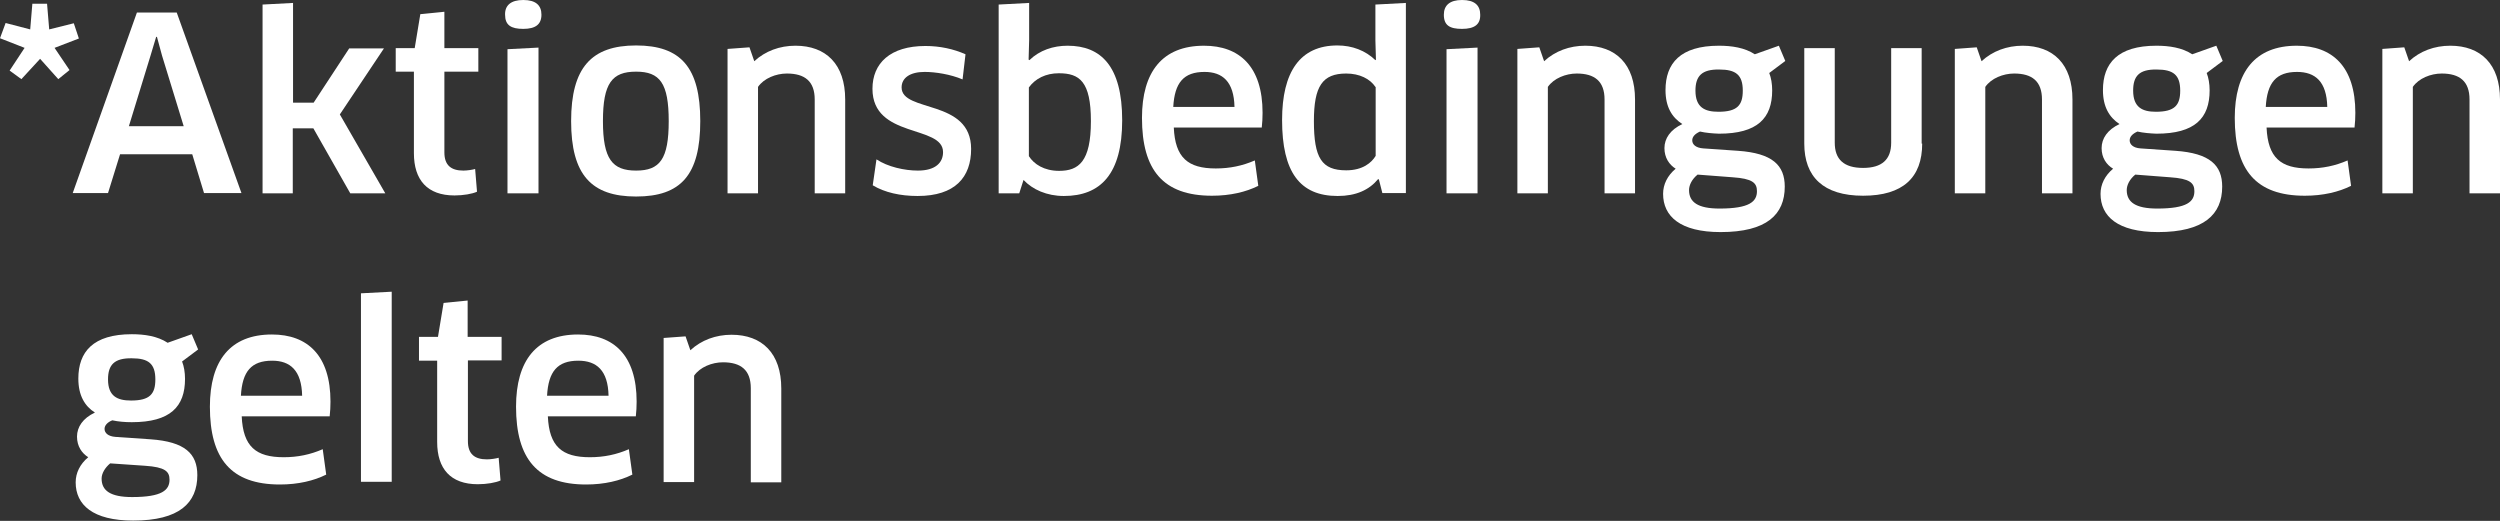 <svg enable-background="new 0 0 93.5 19.48" viewBox="0 0 93.5 19.48" xmlns="http://www.w3.org/2000/svg"><rect x="0" y="0" width="93.5" height="19.48" fill="#333333" stroke="none"/><g fill="#fff"><path d="m1.76.14.08.96.92-.23.19.57-.91.35.56.83-.42.34-.68-.76-.7.76-.44-.32.56-.85-.92-.36.21-.57.92.24.08-.96z"/><path d="m7.19 5.77h-2.7l-.45 1.45h-1.32l2.4-6.75h1.49l2.42 6.75h-1.4zm-1.56-3.69-.81 2.64h2.05l-.81-2.64-.19-.7h-.03z"/><path d="m10.96 3.84h.77l1.33-2.03h1.3l-1.65 2.47 1.7 2.95h-1.31l-1.38-2.43h-.77v2.43h-1.13v-7.06l1.14-.06z"/><path d="m16.62 2.68v3.02c0 .48.25.68.71.68.14 0 .34-.03.44-.06l.07.85c-.17.08-.51.14-.84.14-1.02 0-1.52-.58-1.52-1.58v-3.05h-.68v-.88h.71l.21-1.27.9-.09v1.36h1.27v.88z"/><path d="m19.57 1.08c-.46 0-.68-.14-.68-.53-.01-.35.22-.55.68-.55.47 0 .68.2.68.55 0 .36-.22.53-.68.53zm-.59 6.14v-5.38l1.16-.06v5.45h-1.16z"/><path d="m23.79 7.35c-1.67 0-2.43-.81-2.43-2.82 0-2 .76-2.83 2.43-2.83 1.68 0 2.4.83 2.4 2.83 0 2.01-.72 2.82-2.4 2.82zm0-.97c.89 0 1.22-.43 1.22-1.85s-.33-1.85-1.22-1.85c-.9 0-1.24.43-1.24 1.85s.35 1.85 1.24 1.85z"/><path d="m30.47 7.22v-3.5c0-.68-.37-.97-1.04-.97-.41 0-.86.18-1.08.5v3.98h-1.14v-5.4l.82-.06.18.52c.41-.38.95-.58 1.54-.58 1.14 0 1.86.69 1.86 2.01v3.51h-1.14z"/><path d="m34.32 7.33c-.65 0-1.23-.13-1.68-.4l.14-.97c.42.28 1.05.42 1.55.42.66 0 .94-.3.94-.69 0-1.03-2.64-.5-2.64-2.37 0-.95.66-1.6 1.98-1.6.54 0 1.05.11 1.5.31l-.11.94c-.45-.19-1.01-.28-1.42-.28-.54 0-.86.22-.86.58 0 .95 2.6.42 2.6 2.3 0 1.06-.6 1.76-2 1.76z"/><path d="m39.79 7.33c-.64 0-1.17-.24-1.51-.6l-.16.5h-.77v-7.06l1.14-.06v1.4l-.02.72.03.02c.38-.37.89-.54 1.43-.54 1.25 0 2.04.77 2.04 2.79 0 2.01-.81 2.83-2.18 2.83zm-.19-4.59c-.49 0-.88.2-1.12.53v2.57c.19.3.57.55 1.13.55.73 0 1.19-.34 1.19-1.86 0-1.49-.43-1.79-1.2-1.79z"/><path d="m42.71 4.41c0-1.72.76-2.7 2.32-2.7 1.33 0 2.19.78 2.19 2.51 0 .17-.01.39-.03.55h-3.29c.05 1.13.53 1.53 1.57 1.53.53 0 1-.1 1.46-.3l.13.95c-.46.23-1.05.37-1.73.37-1.83 0-2.62-.96-2.62-2.91zm3.46-.41c-.02-.95-.45-1.31-1.12-1.31-.78 0-1.12.4-1.17 1.31z"/><path d="m51.7 7.22-.13-.51-.03-.01c-.33.4-.82.63-1.51.63-1.42 0-2.08-.9-2.08-2.84 0-1.8.67-2.79 2.07-2.79.55 0 1.05.19 1.42.55l.02-.02-.02-.72v-1.34l1.14-.06v7.11zm-.26-3.97c-.2-.3-.59-.5-1.09-.5-.89 0-1.21.47-1.21 1.78 0 1.38.29 1.84 1.21 1.84.62 0 .95-.29 1.1-.54v-2.58z"/><path d="m54.68 1.08c-.46 0-.68-.13-.68-.53 0-.35.22-.55.68-.55.47 0 .68.2.68.55.01.36-.21.53-.68.53zm-.58 6.14v-5.38l1.16-.06v5.45h-1.16z"/><path d="m60.01 7.22v-3.5c0-.68-.37-.97-1.04-.97-.41 0-.86.18-1.08.5v3.98h-1.14v-5.4l.82-.06.18.52c.41-.38.95-.58 1.54-.58 1.14 0 1.86.69 1.86 2.01v3.51h-1.14z"/><path d="m63.58 4.92c-.18.08-.29.19-.29.33 0 .15.13.28.41.3l1.3.09c1.29.09 1.75.54 1.75 1.34 0 1.04-.67 1.7-2.4 1.7-1.51 0-2.15-.59-2.15-1.43 0-.35.16-.68.47-.94-.24-.15-.42-.41-.42-.77s.22-.69.67-.9c-.39-.25-.63-.64-.63-1.27 0-1 .55-1.66 2-1.66.47 0 .96.07 1.34.32l.9-.32.24.57-.6.45c.07.18.11.4.11.65 0 1.04-.55 1.62-1.99 1.62-.25-.01-.49-.03-.71-.08zm-.09 1.61c-.21.17-.32.39-.32.58 0 .45.33.69 1.14.69 1.12 0 1.4-.26 1.4-.65 0-.31-.17-.47-.91-.52zm-.08-3.14c0 .63.35.79.86.79.7 0 .91-.24.91-.79 0-.59-.26-.79-.88-.79-.65-.01-.89.24-.89.79z"/><path d="m71.89 5.37c0 1.27-.72 1.95-2.21 1.95s-2.2-.71-2.2-1.95v-3.57h1.14v3.54c0 .62.34.94 1.06.94.7 0 1.05-.31 1.05-.94v-3.54h1.14v3.57z"/><path d="m76.37 7.22v-3.5c0-.68-.37-.97-1.04-.97-.41 0-.86.18-1.08.5v3.98h-1.14v-5.4l.82-.06.18.52c.41-.38.95-.58 1.54-.58 1.14 0 1.86.69 1.86 2.01v3.51h-1.14z"/><path d="m79.94 4.92c-.18.08-.29.19-.29.33 0 .15.13.28.4.3l1.31.09c1.29.09 1.75.54 1.75 1.34 0 1.04-.68 1.7-2.4 1.7-1.51 0-2.15-.59-2.15-1.43 0-.35.16-.68.47-.94-.25-.15-.43-.41-.43-.77s.22-.69.67-.9c-.38-.25-.62-.64-.62-1.27 0-1 .55-1.66 2-1.66.47 0 .96.07 1.34.32l.9-.32.24.57-.6.45c.07.18.11.4.11.65 0 1.04-.55 1.62-1.99 1.62-.24-.01-.49-.03-.71-.08zm-.08 1.61c-.21.17-.32.39-.32.58 0 .45.33.69 1.14.69 1.12 0 1.39-.26 1.39-.65 0-.31-.17-.47-.91-.52zm-.08-3.14c0 .63.35.79.85.79.7 0 .91-.24.91-.79 0-.59-.26-.79-.88-.79-.65-.01-.88.24-.88.79z"/><path d="m83.58 4.41c0-1.72.76-2.7 2.32-2.7 1.33 0 2.19.78 2.19 2.51 0 .17-.01.39-.03.55h-3.29c.05 1.13.53 1.53 1.57 1.53.53 0 1-.1 1.46-.3l.13.95c-.46.23-1.05.37-1.73.37-1.83 0-2.62-.96-2.62-2.91zm3.46-.41c-.02-.95-.45-1.31-1.13-1.31-.78 0-1.12.4-1.17 1.31z"/><path d="m92.36 7.22v-3.5c0-.68-.37-.97-1.04-.97-.41 0-.86.18-1.08.5v3.98h-1.14v-5.4l.82-.06.18.52c.41-.38.95-.58 1.54-.58 1.14 0 1.86.69 1.86 2.01v3.51h-1.14z"/><path d="m4.2 15.72c-.18.07-.29.19-.29.32 0 .15.13.28.41.3l1.31.09c1.29.09 1.75.54 1.75 1.34 0 1.04-.67 1.7-2.4 1.7-1.51 0-2.15-.59-2.15-1.43 0-.35.16-.68.47-.94-.24-.15-.42-.41-.42-.77s.22-.69.67-.9c-.38-.24-.62-.64-.62-1.27 0-1 .55-1.66 2-1.66.47 0 .96.07 1.34.32l.9-.32.24.57-.6.45c.07.18.11.4.11.65 0 1.04-.55 1.62-1.99 1.62-.26 0-.5-.02-.73-.07zm-.08 1.61c-.2.17-.32.38-.32.57 0 .45.33.69 1.14.69 1.12 0 1.4-.26 1.4-.65 0-.31-.17-.47-.91-.52zm-.08-3.14c0 .63.35.79.86.79.7 0 .91-.24.91-.79 0-.59-.26-.79-.88-.79-.65-.01-.89.24-.89.79z"/><path d="m7.85 15.21c0-1.72.76-2.7 2.32-2.7 1.33 0 2.19.78 2.19 2.51 0 .17-.01.39-.03.55h-3.29c.05 1.13.53 1.53 1.57 1.53.53 0 1-.1 1.46-.3l.13.95c-.46.23-1.05.37-1.73.37-1.83 0-2.62-.96-2.62-2.91zm3.45-.41c-.02-.95-.45-1.31-1.12-1.31-.78 0-1.12.4-1.17 1.31z"/><path d="m13.5 18.02v-7.05l1.15-.06v7.11z"/><path d="m17.5 13.48v3.02c0 .48.25.68.71.68.14 0 .34-.03.44-.06l.07.85c-.18.08-.51.14-.85.14-1.02 0-1.52-.58-1.52-1.58v-3.04h-.68v-.89h.71l.21-1.27.9-.09v1.36h1.27v.88z"/><path d="m19.3 15.21c0-1.72.76-2.7 2.32-2.7 1.33 0 2.19.78 2.19 2.51 0 .17-.01.39-.03.55h-3.29c.05 1.13.53 1.53 1.57 1.53.53 0 1-.1 1.46-.3l.13.95c-.46.23-1.05.37-1.73.37-1.82 0-2.62-.96-2.62-2.91zm3.46-.41c-.02-.95-.45-1.31-1.13-1.31-.78 0-1.12.4-1.17 1.31z"/><path d="m28.08 18.02v-3.5c0-.68-.37-.97-1.04-.97-.41 0-.86.18-1.08.5v3.98h-1.14v-5.39l.82-.06.18.52c.41-.38.95-.58 1.54-.58 1.14 0 1.86.69 1.86 2.01v3.51h-1.14z"/></g></svg>